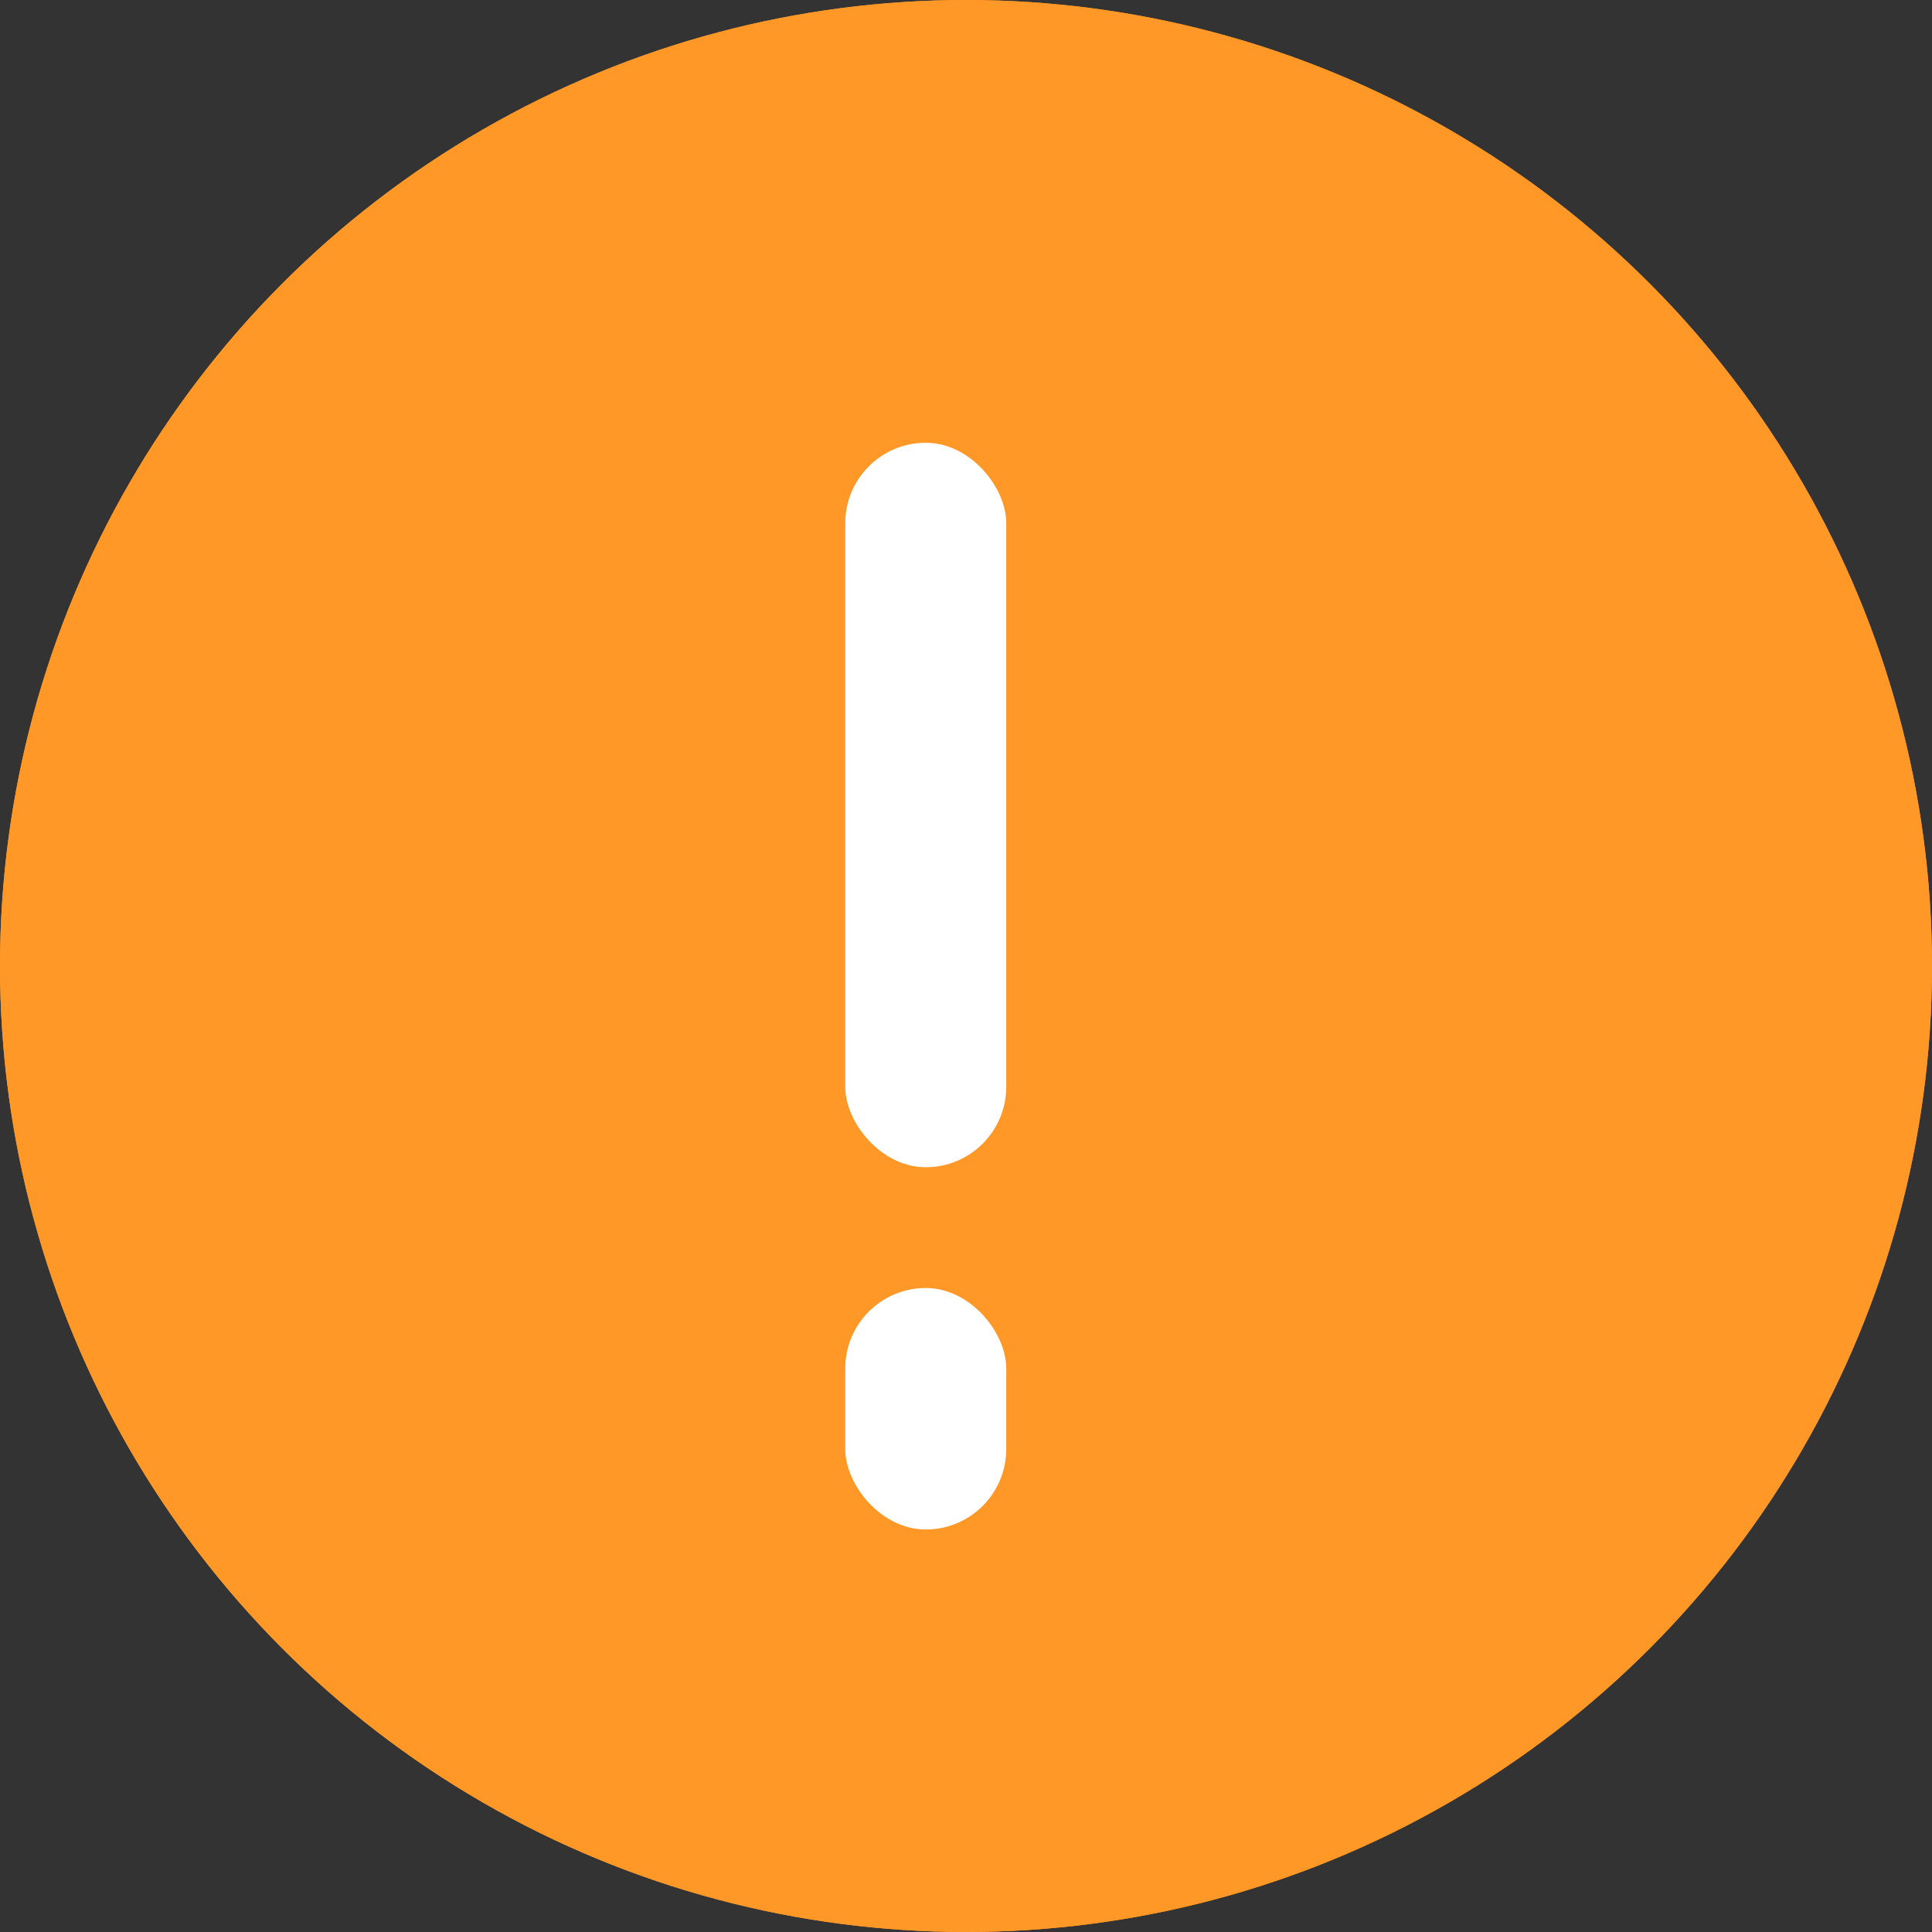 <svg xmlns="http://www.w3.org/2000/svg" width="48" height="48" viewBox="0 0 48 48"><rect x="0" y="0" width="48" height="48" fill="#333333" stroke="none"/><g transform="translate(-0.5)"><g transform="translate(0.5)"><g fill="#ff9826" stroke="#ff9826" stroke-width="1"><circle cx="24" cy="24" r="24" stroke="none"/><circle cx="24" cy="24" r="23.5" fill="none"/></g></g><g transform="translate(21.488 11.047)"><rect width="4" height="18" rx="2" transform="translate(0.012 -0.047)" fill="#fff"/><rect width="4" height="6" rx="2" transform="translate(0.012 20.953)" fill="#fff"/></g></g></svg>